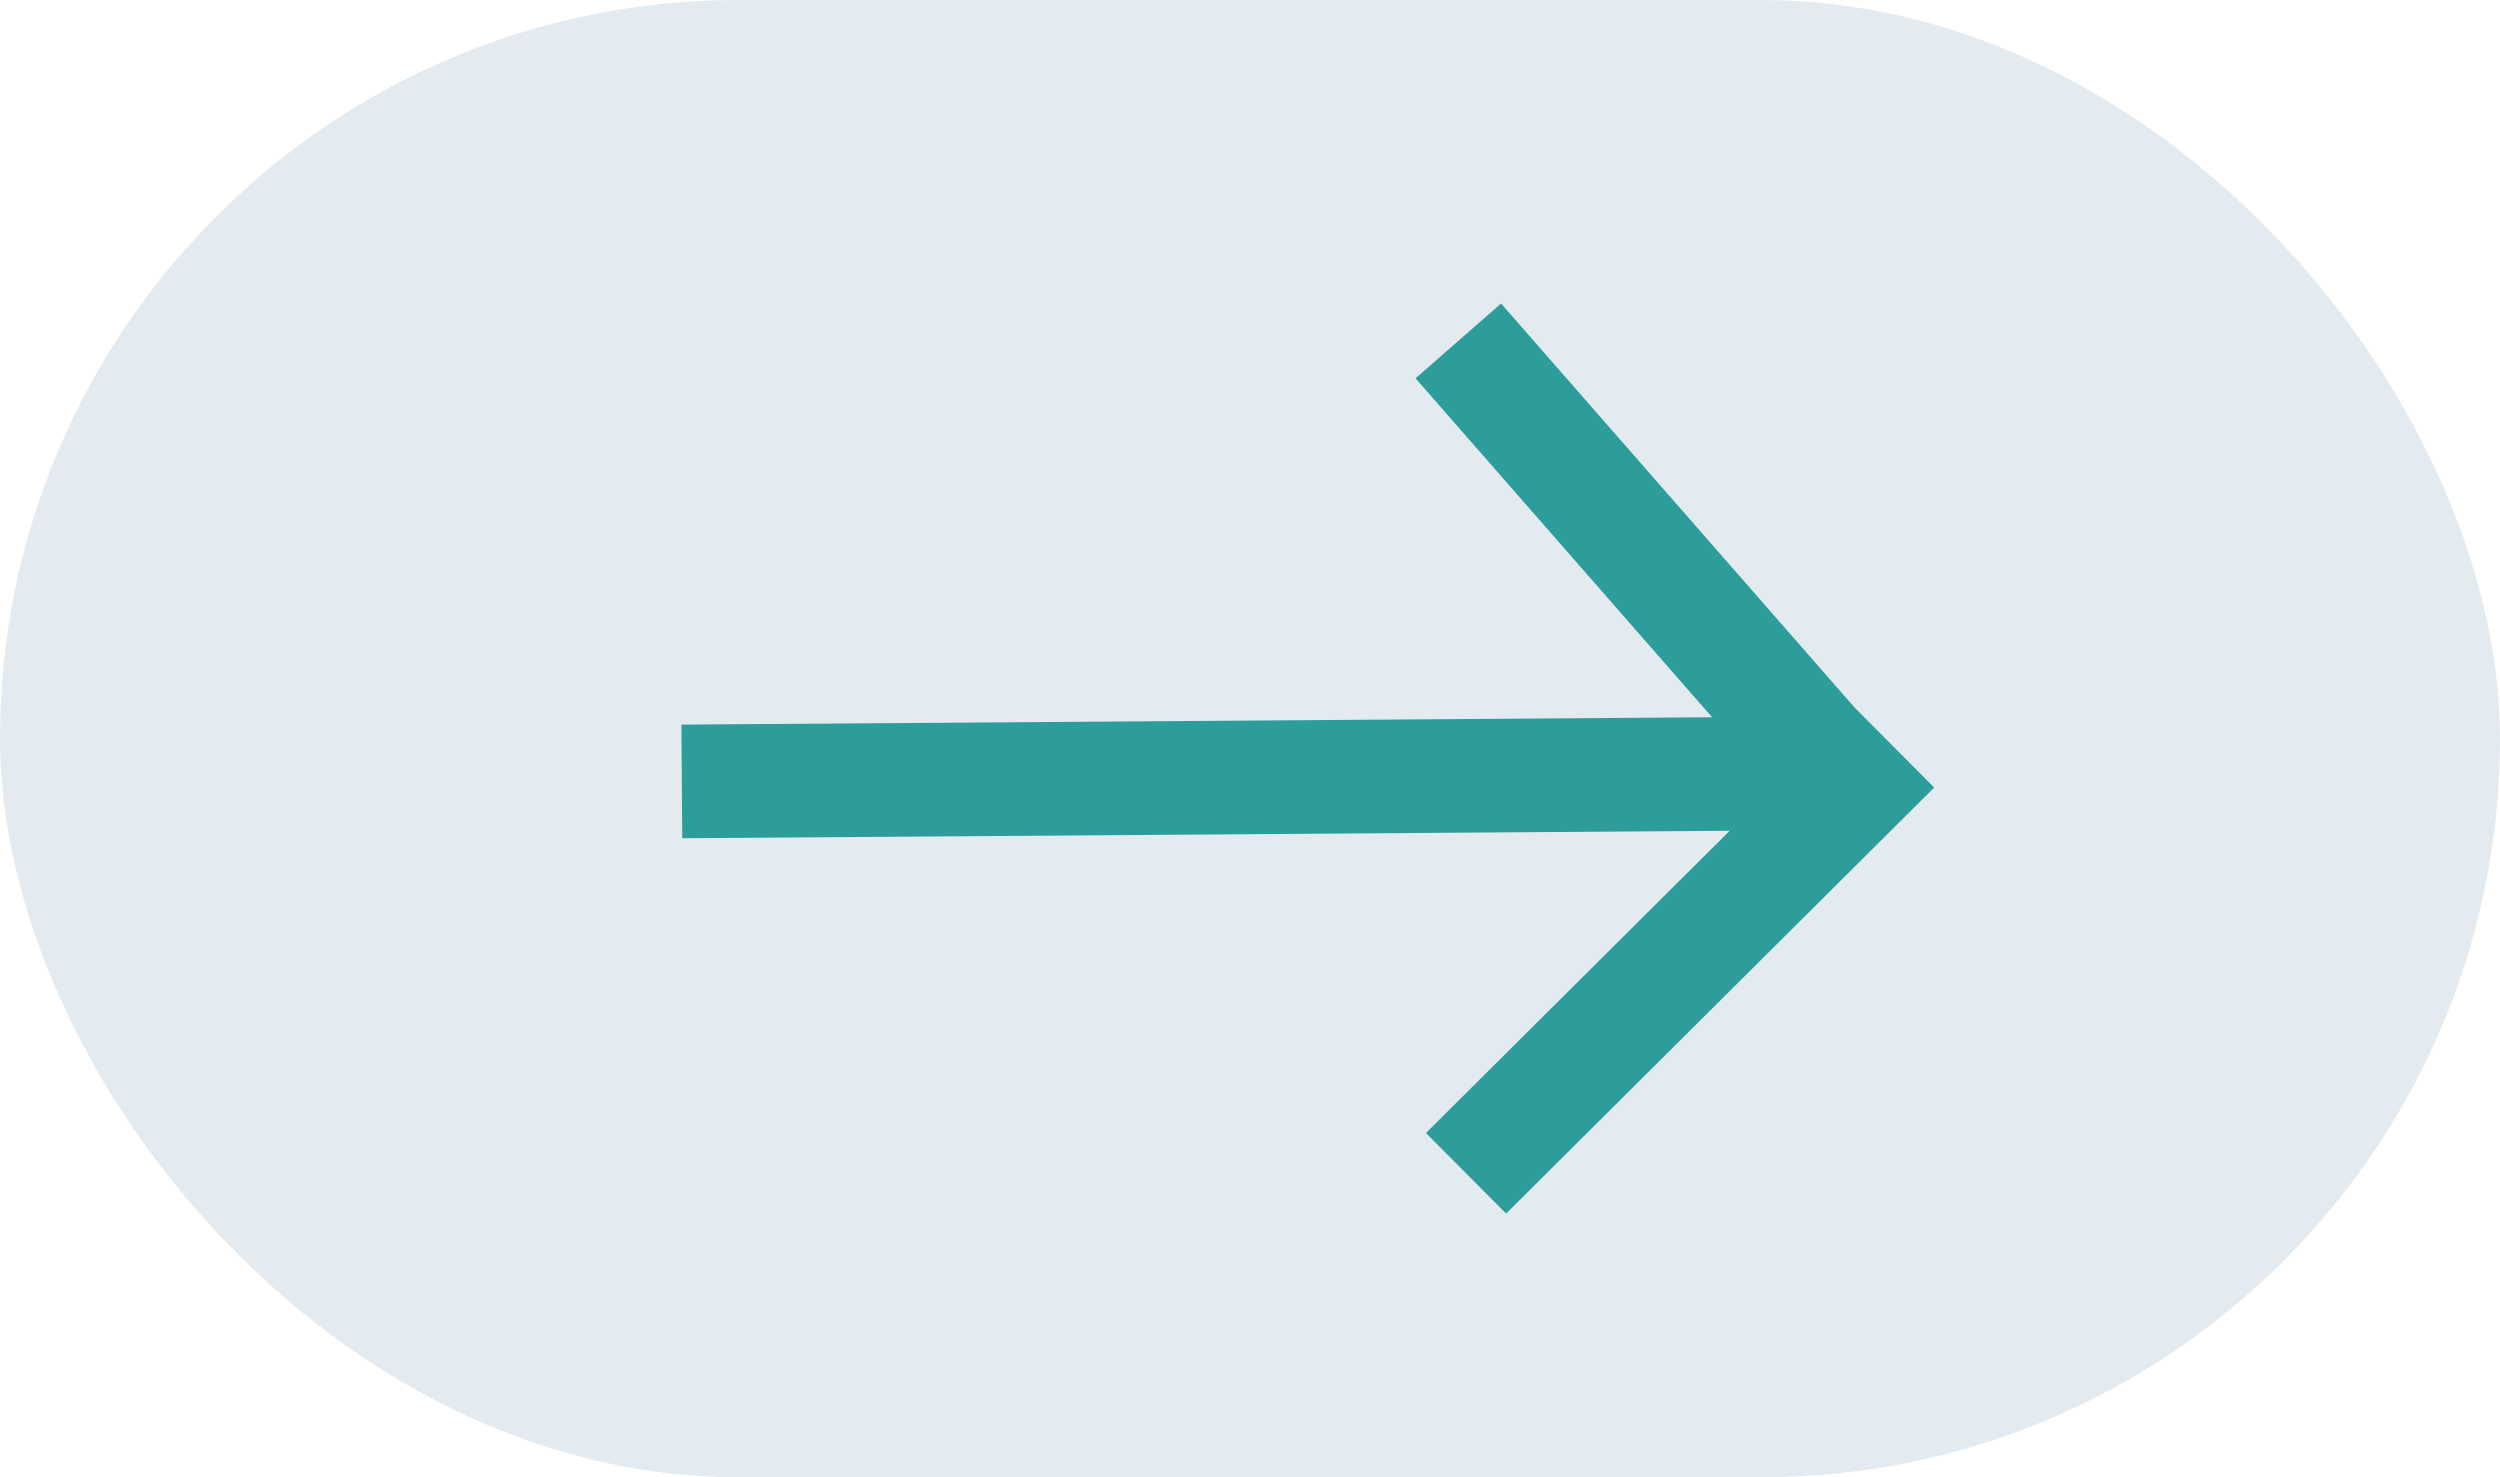 <svg width="44" height="26" viewBox="0 0 44 26" fill="none" xmlns="http://www.w3.org/2000/svg">
<rect width="44" height="26" rx="13" fill="#E4EBF0"/>
<path d="M12 13.753L32 13.61M25.666 6L32.666 14M25.802 20.65L33.337 13.152" stroke="#2C9D9A" stroke-width="2"/>
</svg>
